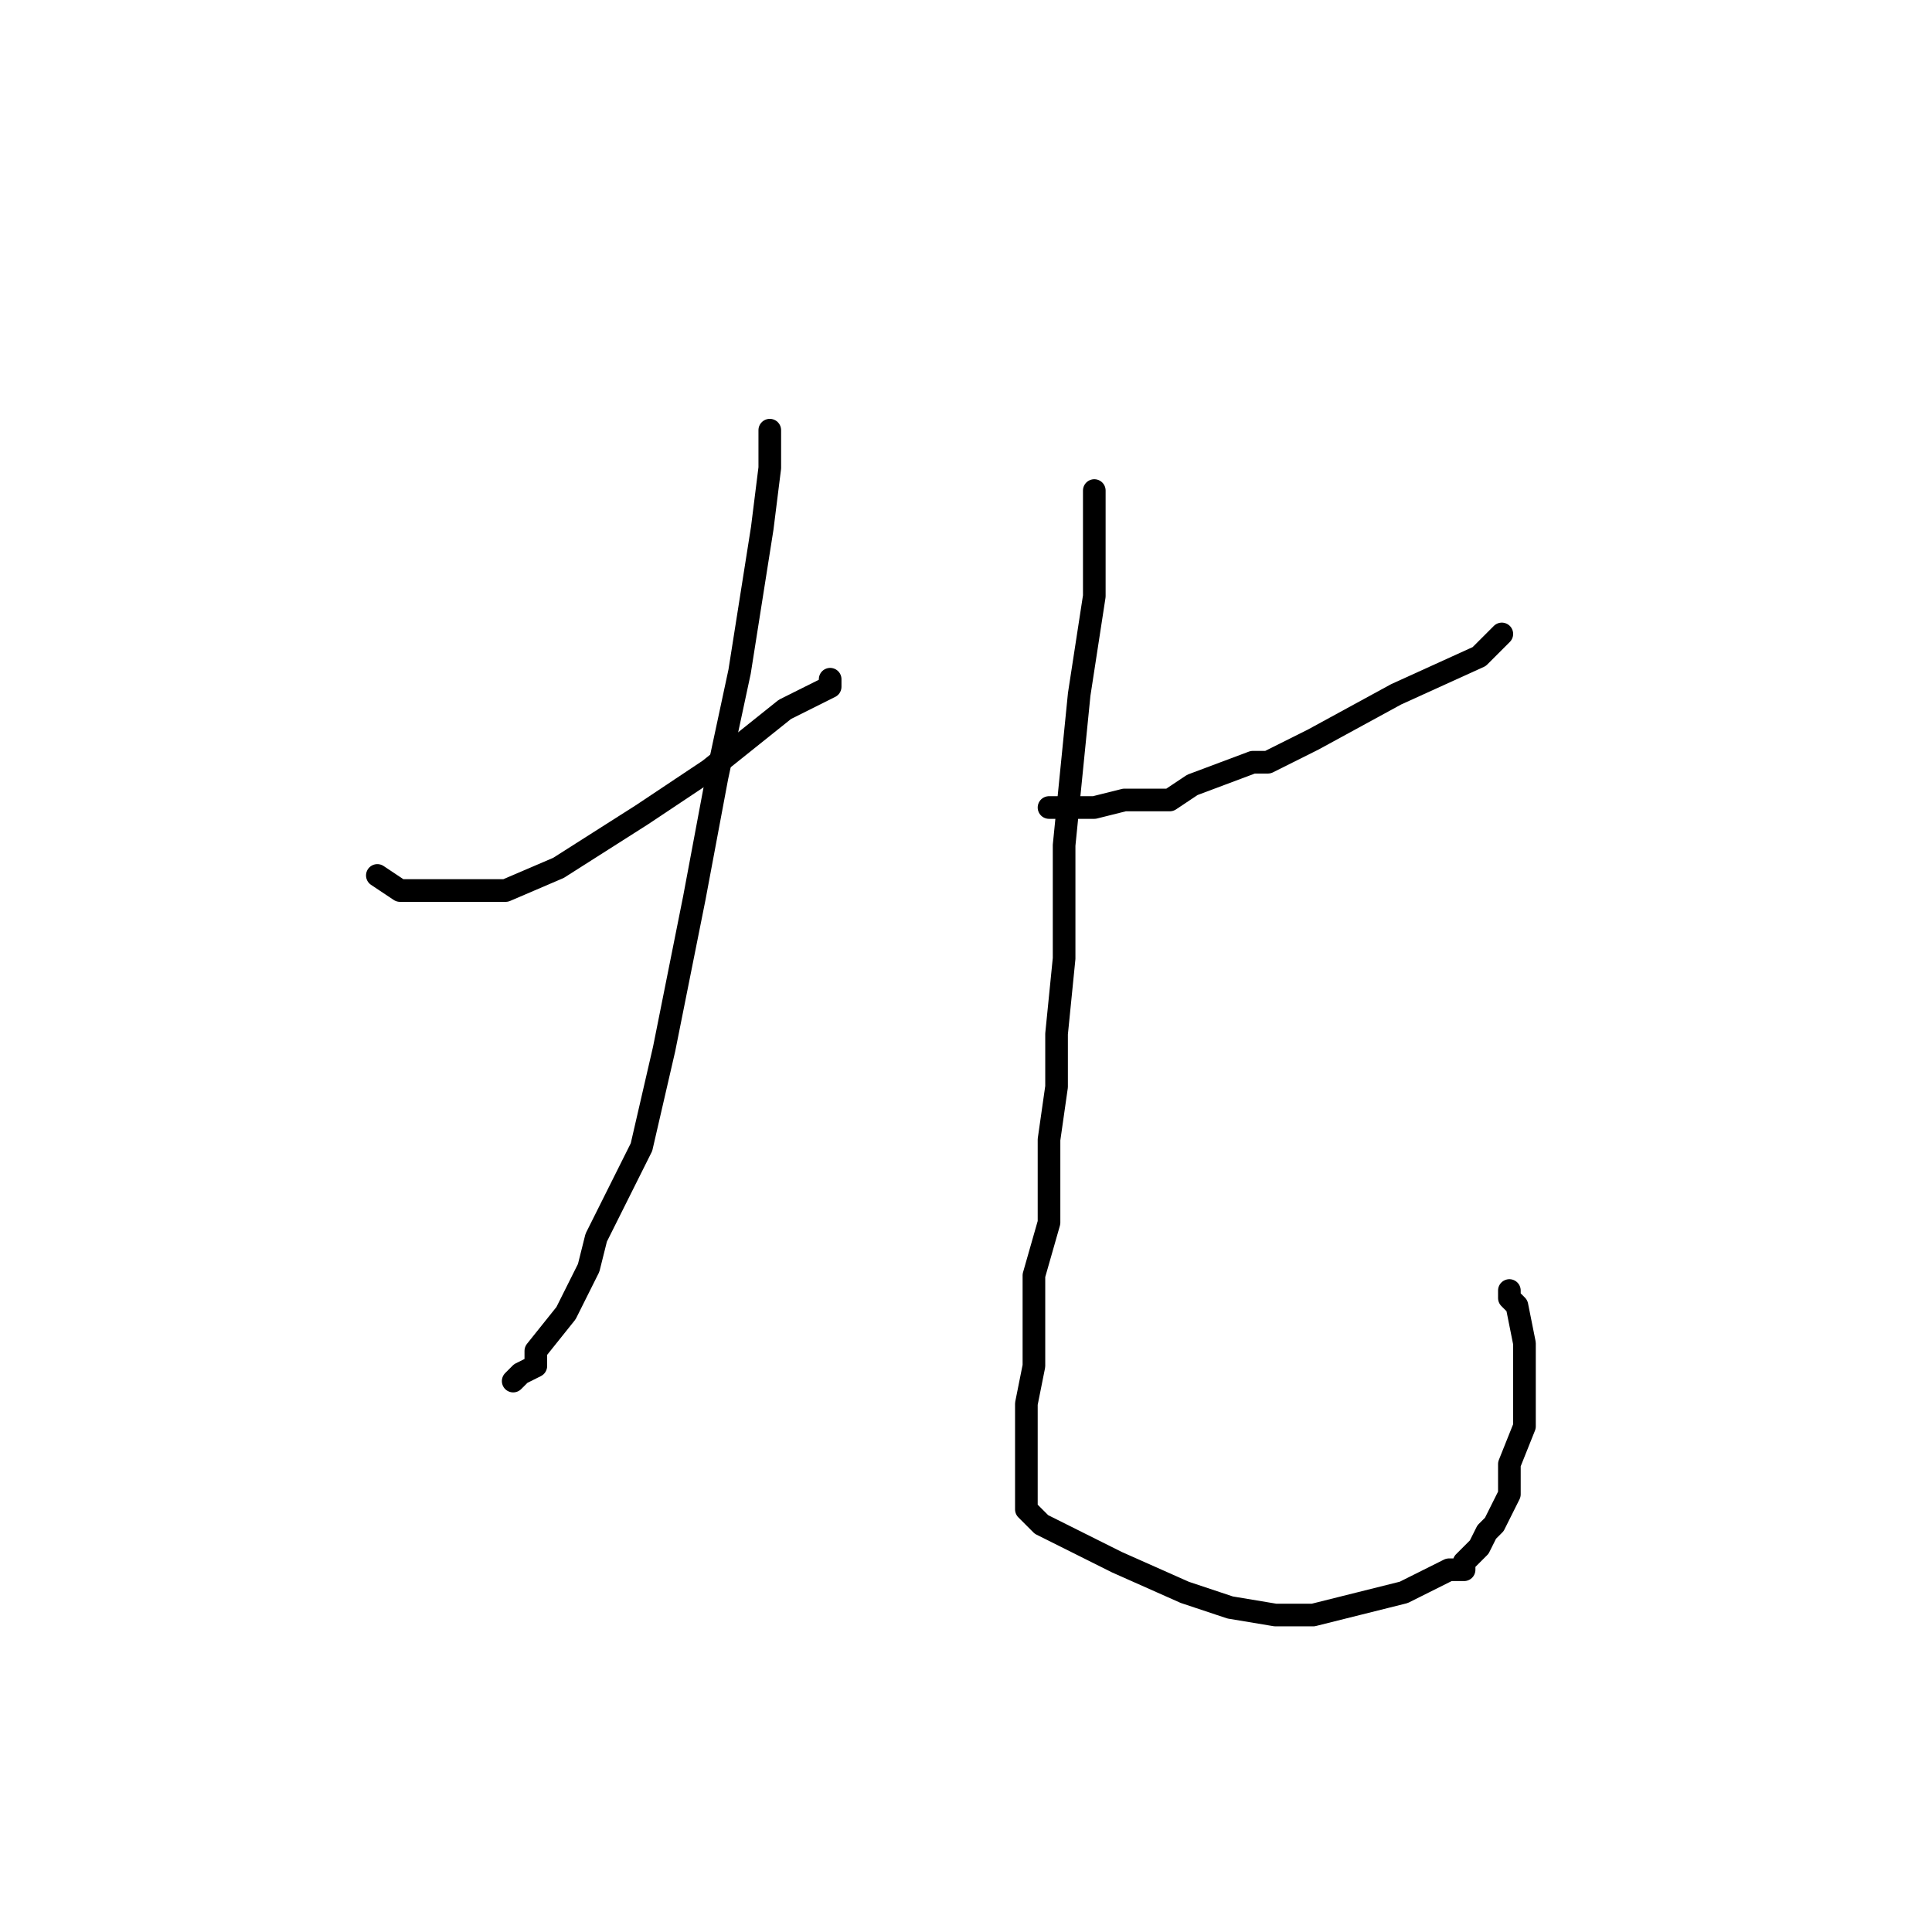 <?xml version="1.0" standalone="no"?>
    <svg width="256" height="256" xmlns="http://www.w3.org/2000/svg" version="1.1">
    <polyline stroke="black" stroke-width="3" stroke-linecap="round" fill="transparent" stroke-linejoin="round" points="50 116 53 118 55 118 62 118 67 118 74 115 85 108 94 102 104 94 106 93 110 91 110 91 110 90 110 90 " />
        <polyline stroke="black" stroke-width="3" stroke-linecap="round" fill="transparent" stroke-linejoin="round" points="102 57 102 62 101 70 98 89 95 103 92 119 88 139 85 152 79 164 78 168 75 174 71 179 71 181 69 182 68 183 68 183 " />
        <polyline stroke="black" stroke-width="3" stroke-linecap="round" fill="transparent" stroke-linejoin="round" points="199 84 196 87 185 92 174 98 168 101 166 101 158 104 155 106 149 106 145 107 143 107 142 107 141 107 140 107 139 107 139 107 " />
        <polyline stroke="black" stroke-width="3" stroke-linecap="round" fill="transparent" stroke-linejoin="round" points="145 65 145 72 145 79 143 92 141 112 141 127 140 137 140 144 139 151 139 158 139 162 137 169 137 175 137 181 136 186 136 191 136 197 136 199 136 200 138 202 148 207 157 211 163 213 169 214 174 214 178 213 186 211 188 210 192 208 194 208 194 207 196 205 197 203 198 202 200 198 200 194 202 189 202 182 202 178 201 173 200 172 200 171 200 171 200 171 " />
        </svg>